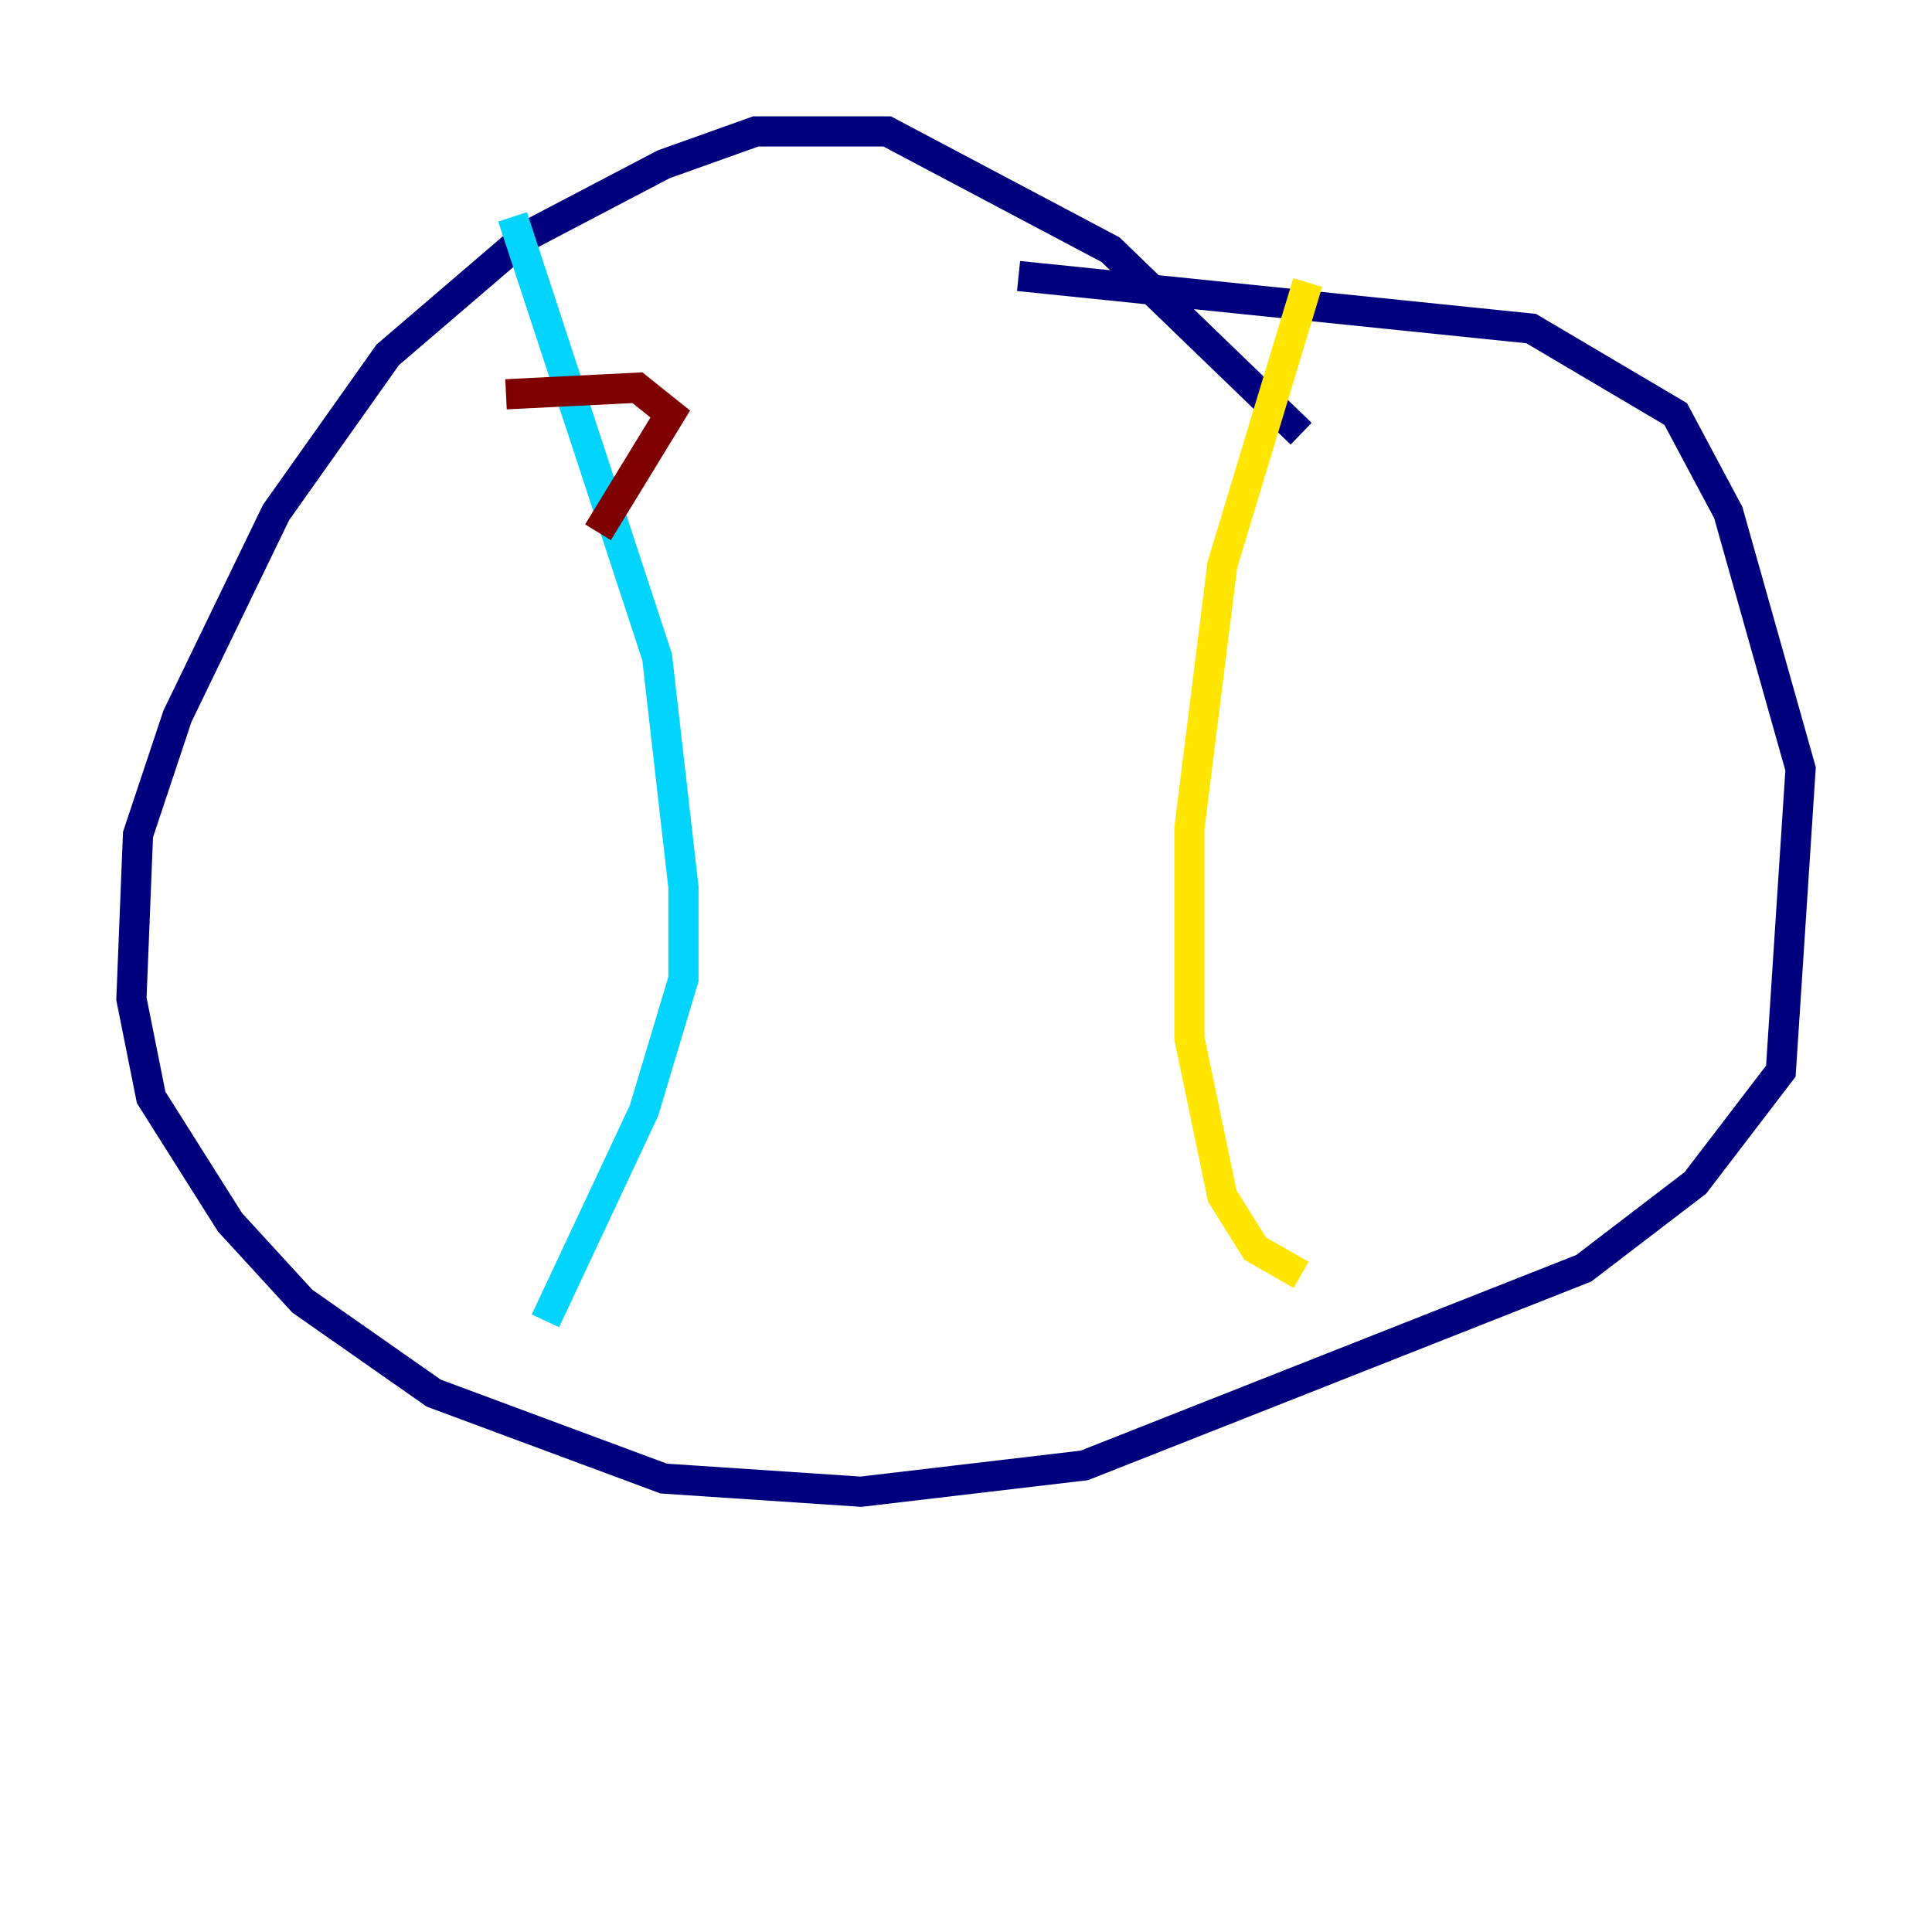 <?xml version="1.0" encoding="utf-8" ?>
<svg baseProfile="tiny" height="128" version="1.2" viewBox="0,0,128,128" width="128" xmlns="http://www.w3.org/2000/svg" xmlns:ev="http://www.w3.org/2001/xml-events" xmlns:xlink="http://www.w3.org/1999/xlink"><defs /><polyline fill="none" points="86.204,28.735 73.578,16.544 58.776,8.707 50.068,8.707 43.973,10.884 34.83,15.674 25.687,23.51 18.286,33.959 11.755,47.456 9.143,55.292 8.707,66.177 10.014,72.707 15.238,80.98 20.027,86.204 28.735,92.299 43.973,97.959 57.034,98.83 71.837,97.088 104.925,84.027 112.326,78.367 117.986,70.966 119.293,50.939 114.503,33.959 111.02,27.429 101.442,21.769 67.483,18.286" stroke="#00007f" stroke-width="2" /><polyline fill="none" points="33.959,14.367 43.537,43.537 45.279,58.776 45.279,64.871 42.667,73.578 36.136,87.51" stroke="#00d4ff" stroke-width="2" /><polyline fill="none" points="86.639,18.721 80.98,37.442 78.803,54.857 78.803,68.789 80.98,79.238 83.156,82.721 86.204,84.463" stroke="#ffe500" stroke-width="2" /><polyline fill="none" points="33.524,26.122 42.231,25.687 44.408,27.429 39.619,35.265" stroke="#7f0000" stroke-width="2" /></svg>